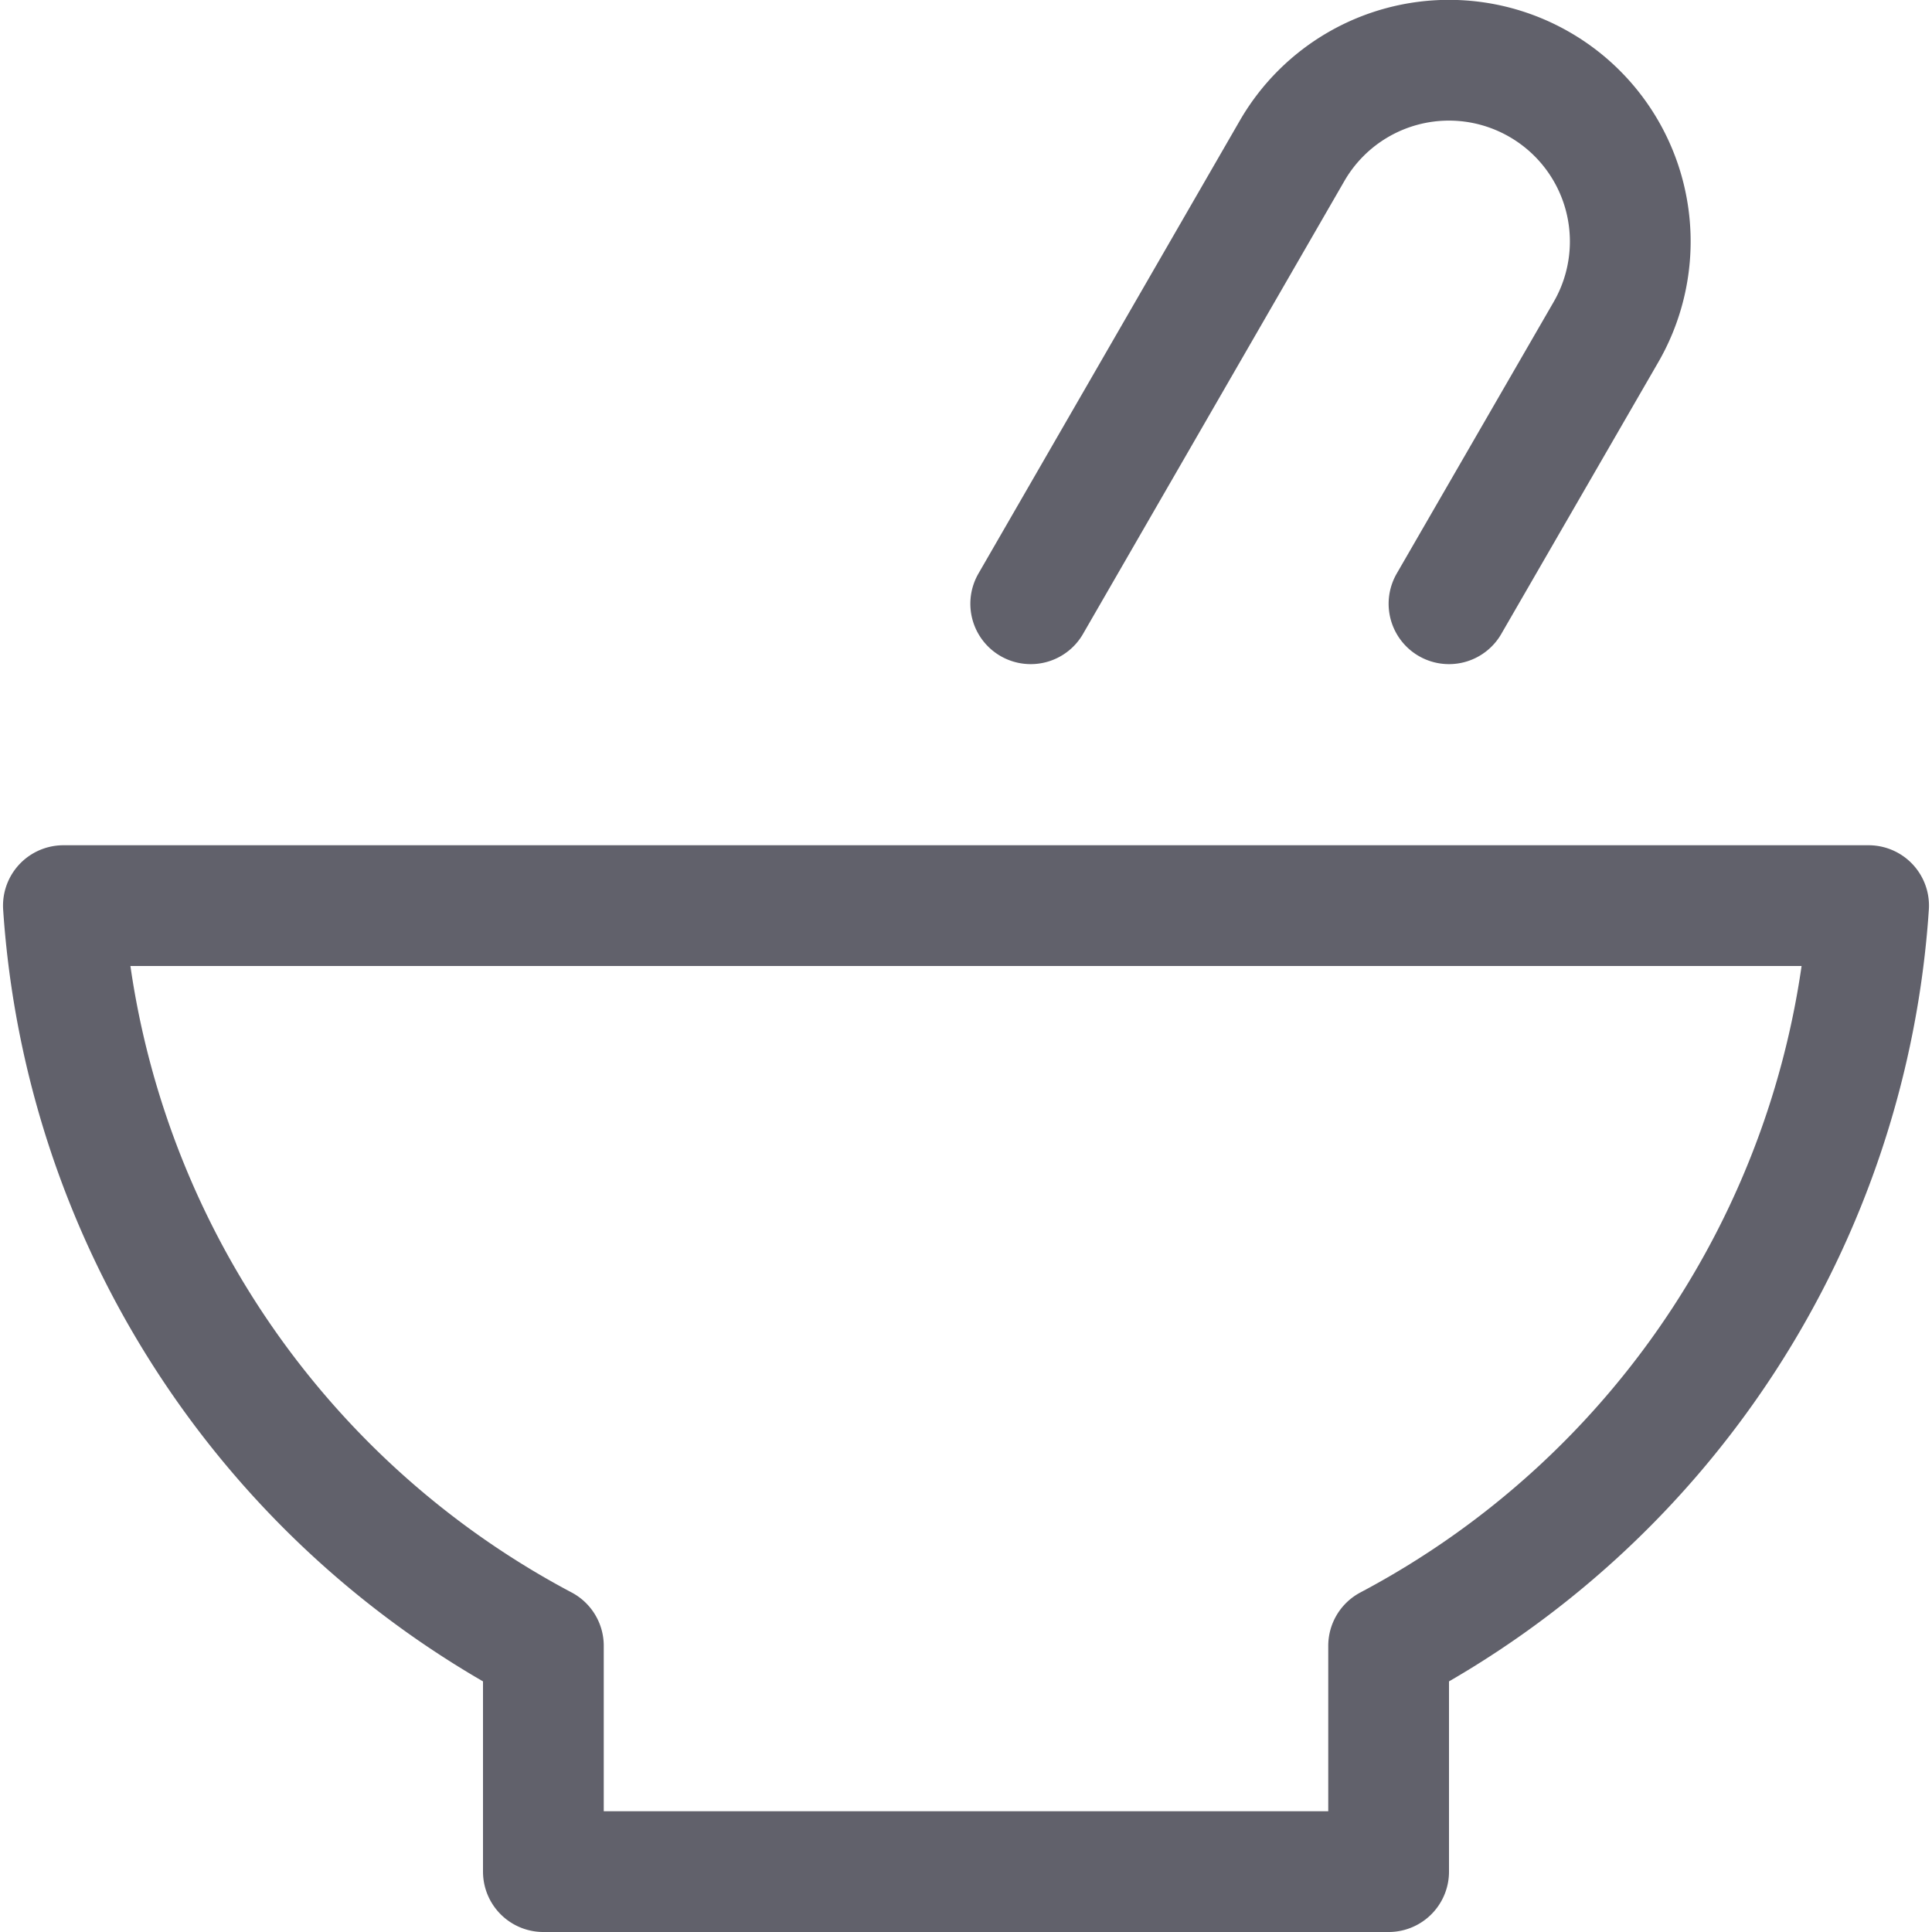 <svg xmlns="http://www.w3.org/2000/svg" height="16" width="16" viewBox="0 0 16 16"><title>mortar</title><g fill="#61616b" class="nc-icon-wrapper"><path d="M8.536,5,10.7,1.25A1.5,1.5,0,0,1,12.75.7h0A1.5,1.5,0,0,1,13.3,2.75L12,5" fill="none" stroke="#61616b" stroke-linecap="round" stroke-linejoin="round" data-color="color-2"></path> <path d="M15.475,7.5H.525A7.5,7.5,0,0,0,4.5,13.63V15.5h7V13.63A7.5,7.5,0,0,0,15.475,7.5Z" fill="none" stroke="#61616b" stroke-linecap="round" stroke-linejoin="round"></path></g></svg>